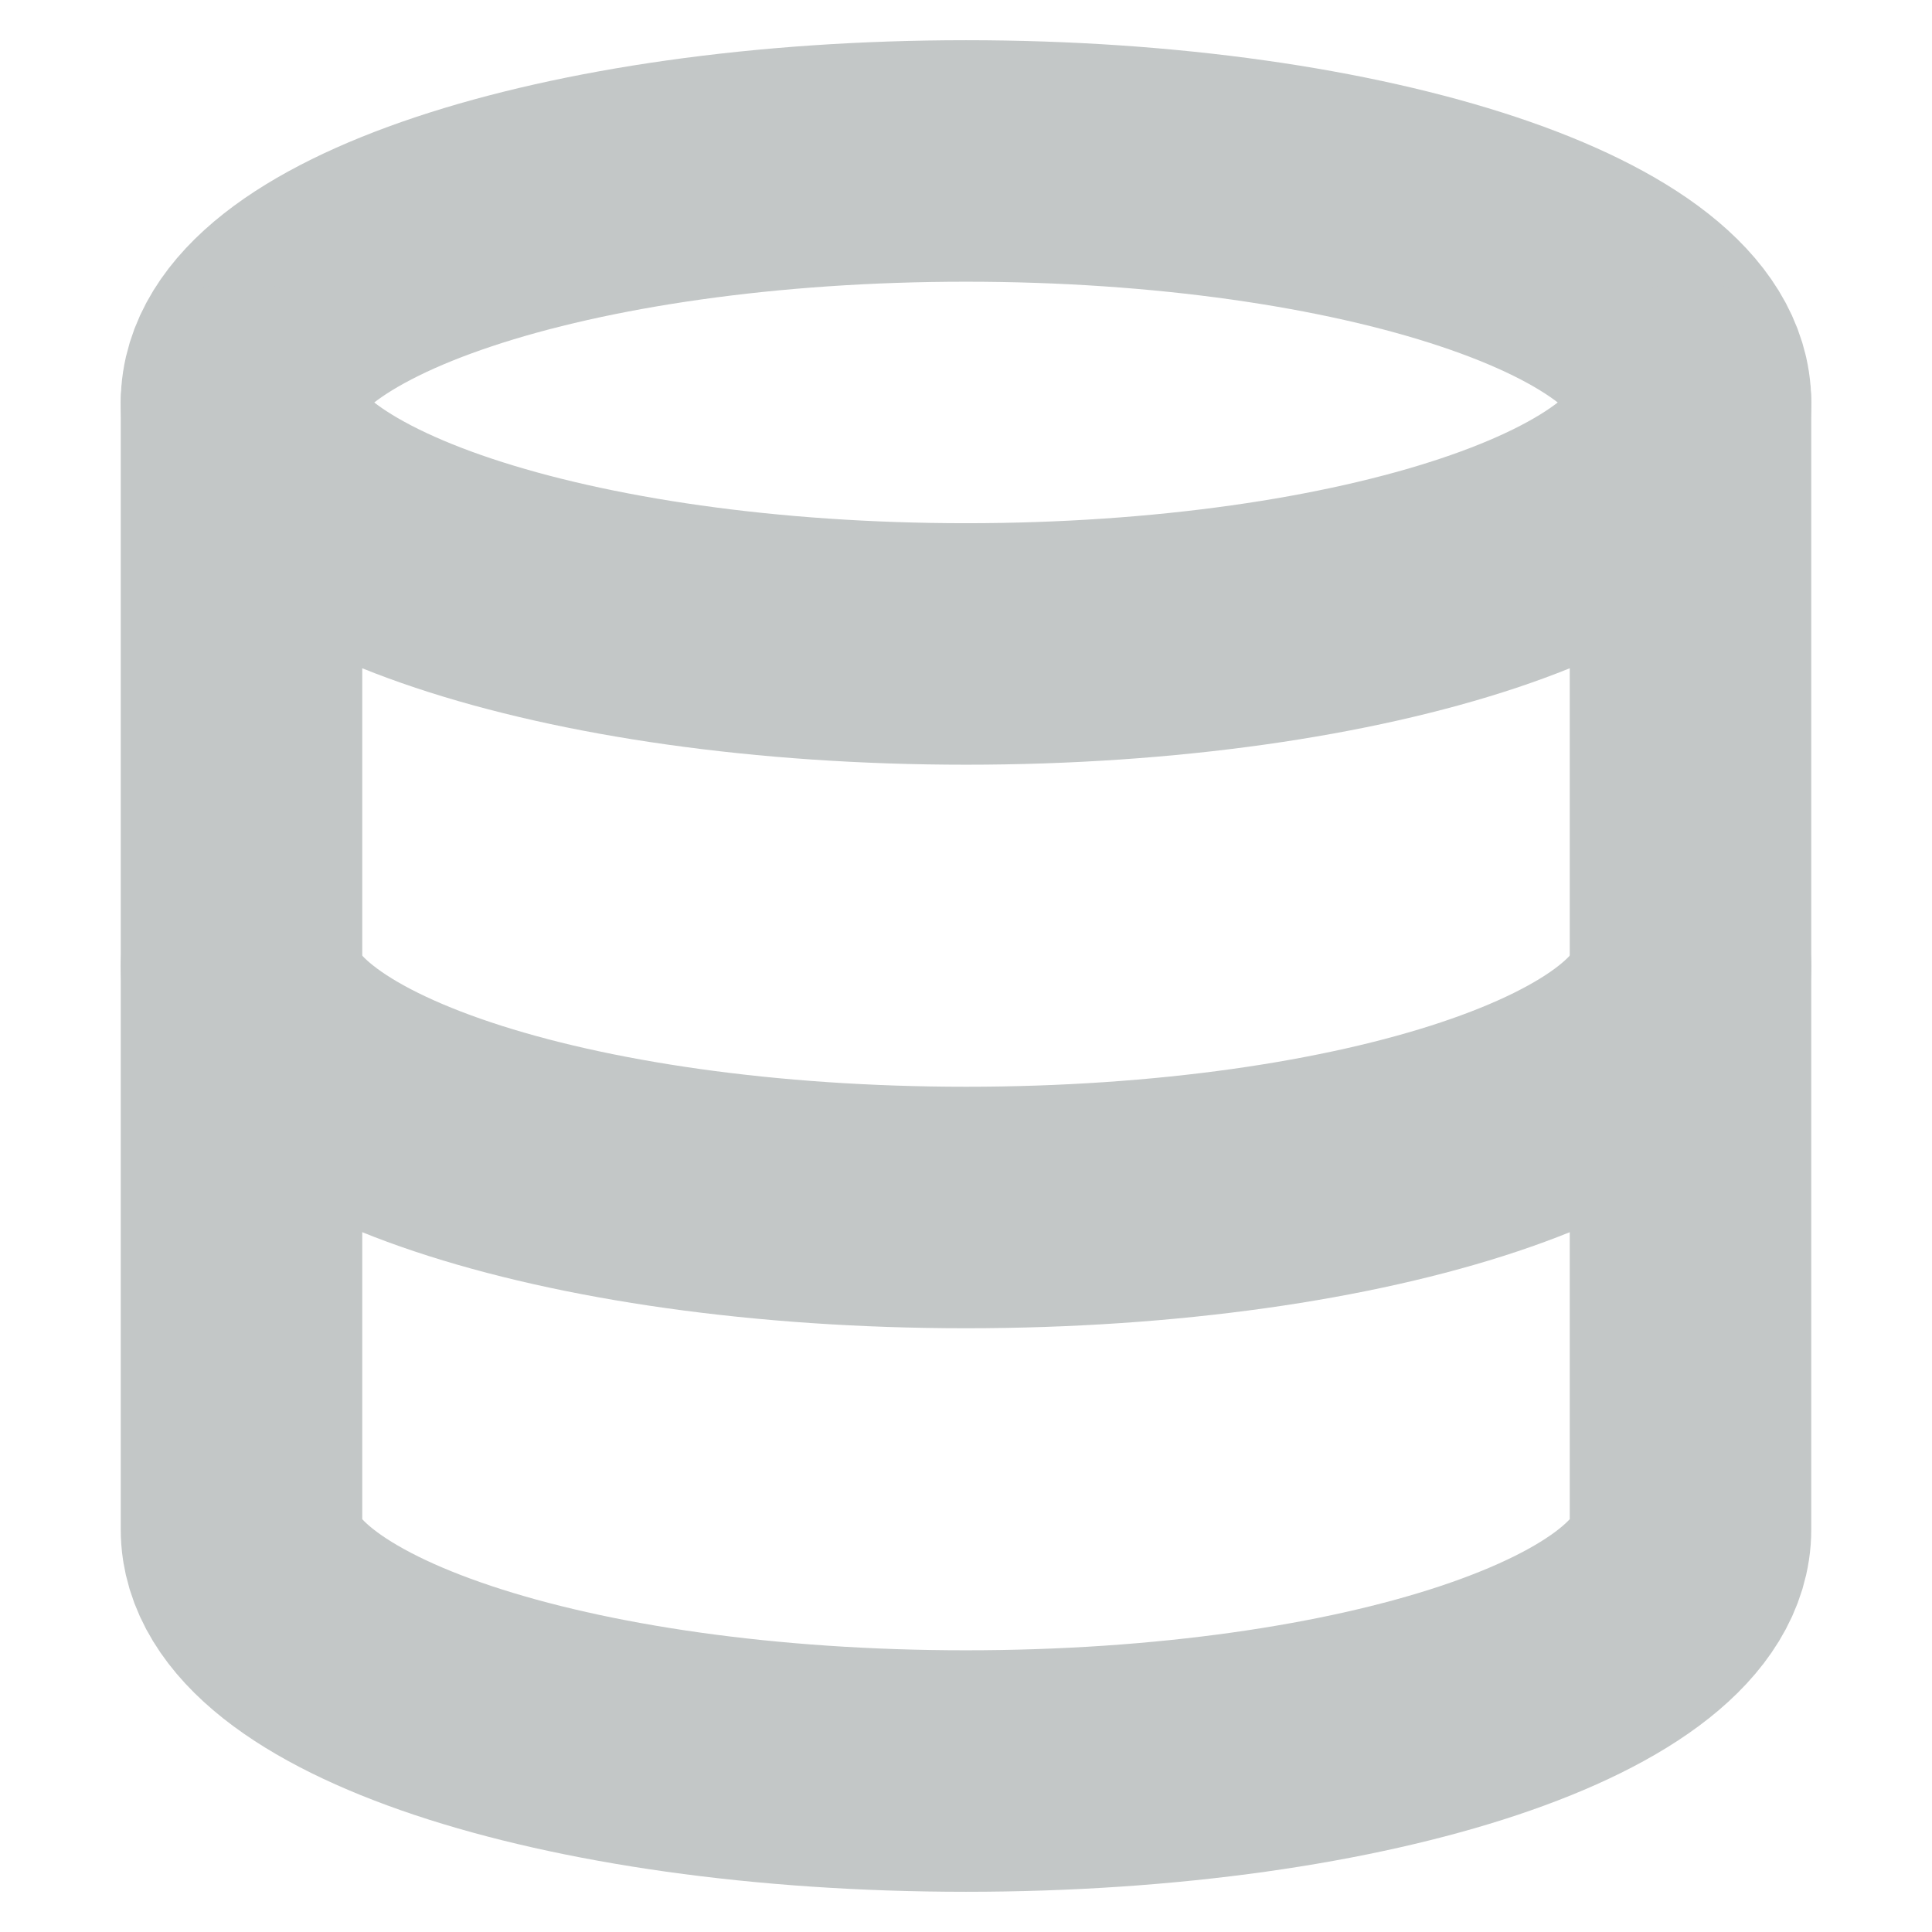 <svg width="16" height="16" viewBox="0 0 16 16" fill="none" xmlns="http://www.w3.org/2000/svg">
<path d="M14 8C14 9.107 11.333 10 8 10C4.667 10 2 9.107 2 8" stroke="#C3C7C7" stroke-width="2" stroke-linecap="round" stroke-linejoin="round"/>
<path d="M8 5.333C11.314 5.333 14 4.438 14 3.333C14 2.229 11.314 1.333 8 1.333C4.686 1.333 2 2.229 2 3.333C2 4.438 4.686 5.333 8 5.333Z" stroke="#C3C7C7" stroke-width="2" stroke-linecap="round" stroke-linejoin="round"/>
<path d="M2 3.333V12.667C2 13.774 4.667 14.667 8 14.667C11.333 14.667 14 13.774 14 12.667V3.333" stroke="#C3C7C7" stroke-width="2" stroke-linecap="round" stroke-linejoin="round"/>
</svg>
